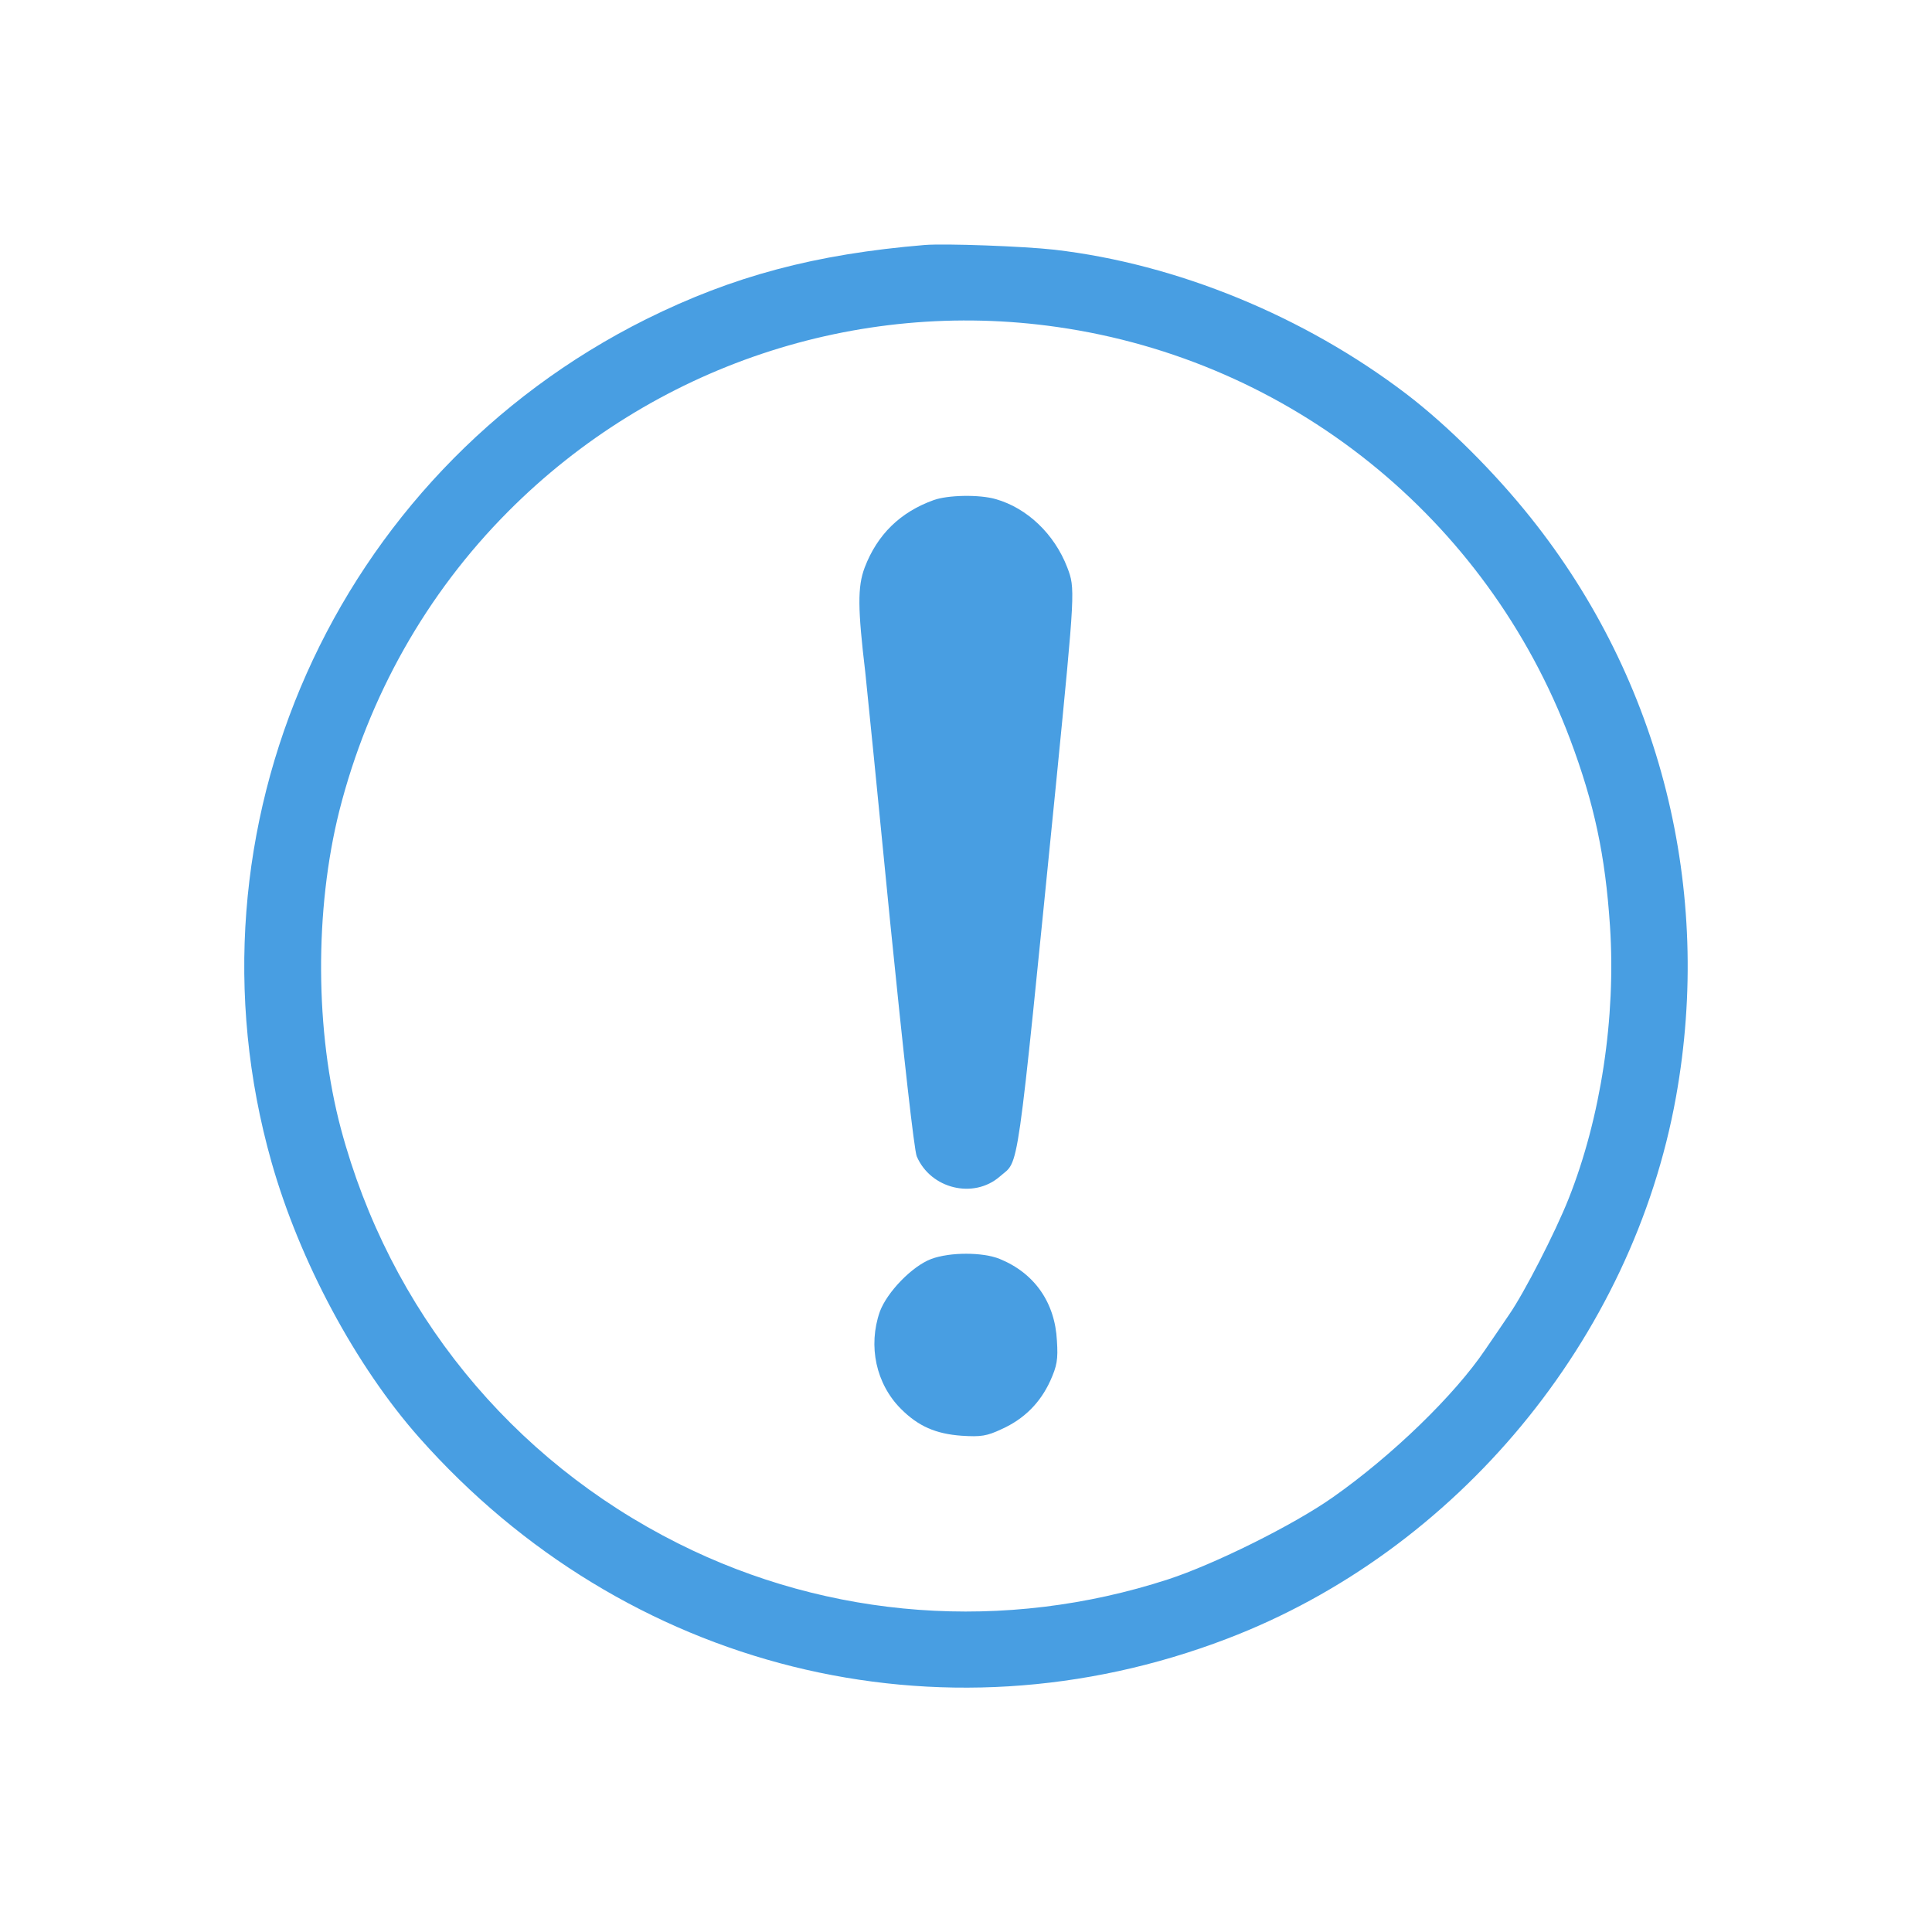 <?xml version="1.0" standalone="no"?>
<!DOCTYPE svg PUBLIC "-//W3C//DTD SVG 20010904//EN"
 "http://www.w3.org/TR/2001/REC-SVG-20010904/DTD/svg10.dtd">
<svg version="1.0" xmlns="http://www.w3.org/2000/svg"
 width="30px" height="30px" viewBox="0 0 612 612"
 preserveAspectRatio="xMidYMid meet">

<g transform="translate(0,612) scale(0.1,-0.1)"
fill="#489EE2FF" stroke="none">
<path d="M2930 5344 c-349 -29 -609 -99 -883 -235 -988 -493 -1486 -1613
-1187 -2670 89 -314 267 -646 468 -873 652 -736 1650 -985 2559 -637 728 278
1284 949 1422 1716 118 656 -48 1319 -460 1835 -114 143 -263 292 -394 392
-323 246 -726 412 -1115 457 -98 11 -344 20 -410 15z m420 -260 c738 -106
1359 -605 1623 -1304 77 -205 112 -368 127 -594 19 -289 -29 -606 -131 -863
-42 -106 -141 -299 -189 -368 -22 -33 -56 -82 -75 -110 -97 -144 -295 -336
-483 -468 -125 -88 -375 -212 -522 -260 -517 -168 -1072 -127 -1552 114 -530
266 -914 738 -1068 1313 -82 308 -84 693 -5 1008 92 362 276 688 535 948 458
460 1102 676 1740 584z"/>
<path d="M2958 4536 c-106 -38 -179 -109 -219 -214 -23 -61 -22 -130 2 -332 5
-47 41 -404 79 -793 42 -417 76 -722 84 -740 44 -103 180 -136 263 -64 63 56
50 -37 179 1252 60 608 60 611 35 677 -41 107 -128 189 -227 217 -52 15 -151
13 -196 -3z"/>
<path d="M2950 2132 c-61 -23 -140 -105 -163 -167 -38 -109 -12 -229 67 -308
55 -55 110 -79 192 -85 62 -4 80 -1 127 21 71 32 122 83 154 153 21 47 25 67
21 127 -6 121 -71 214 -181 259 -54 22 -158 22 -217 0z"/>
</g>
</svg>

